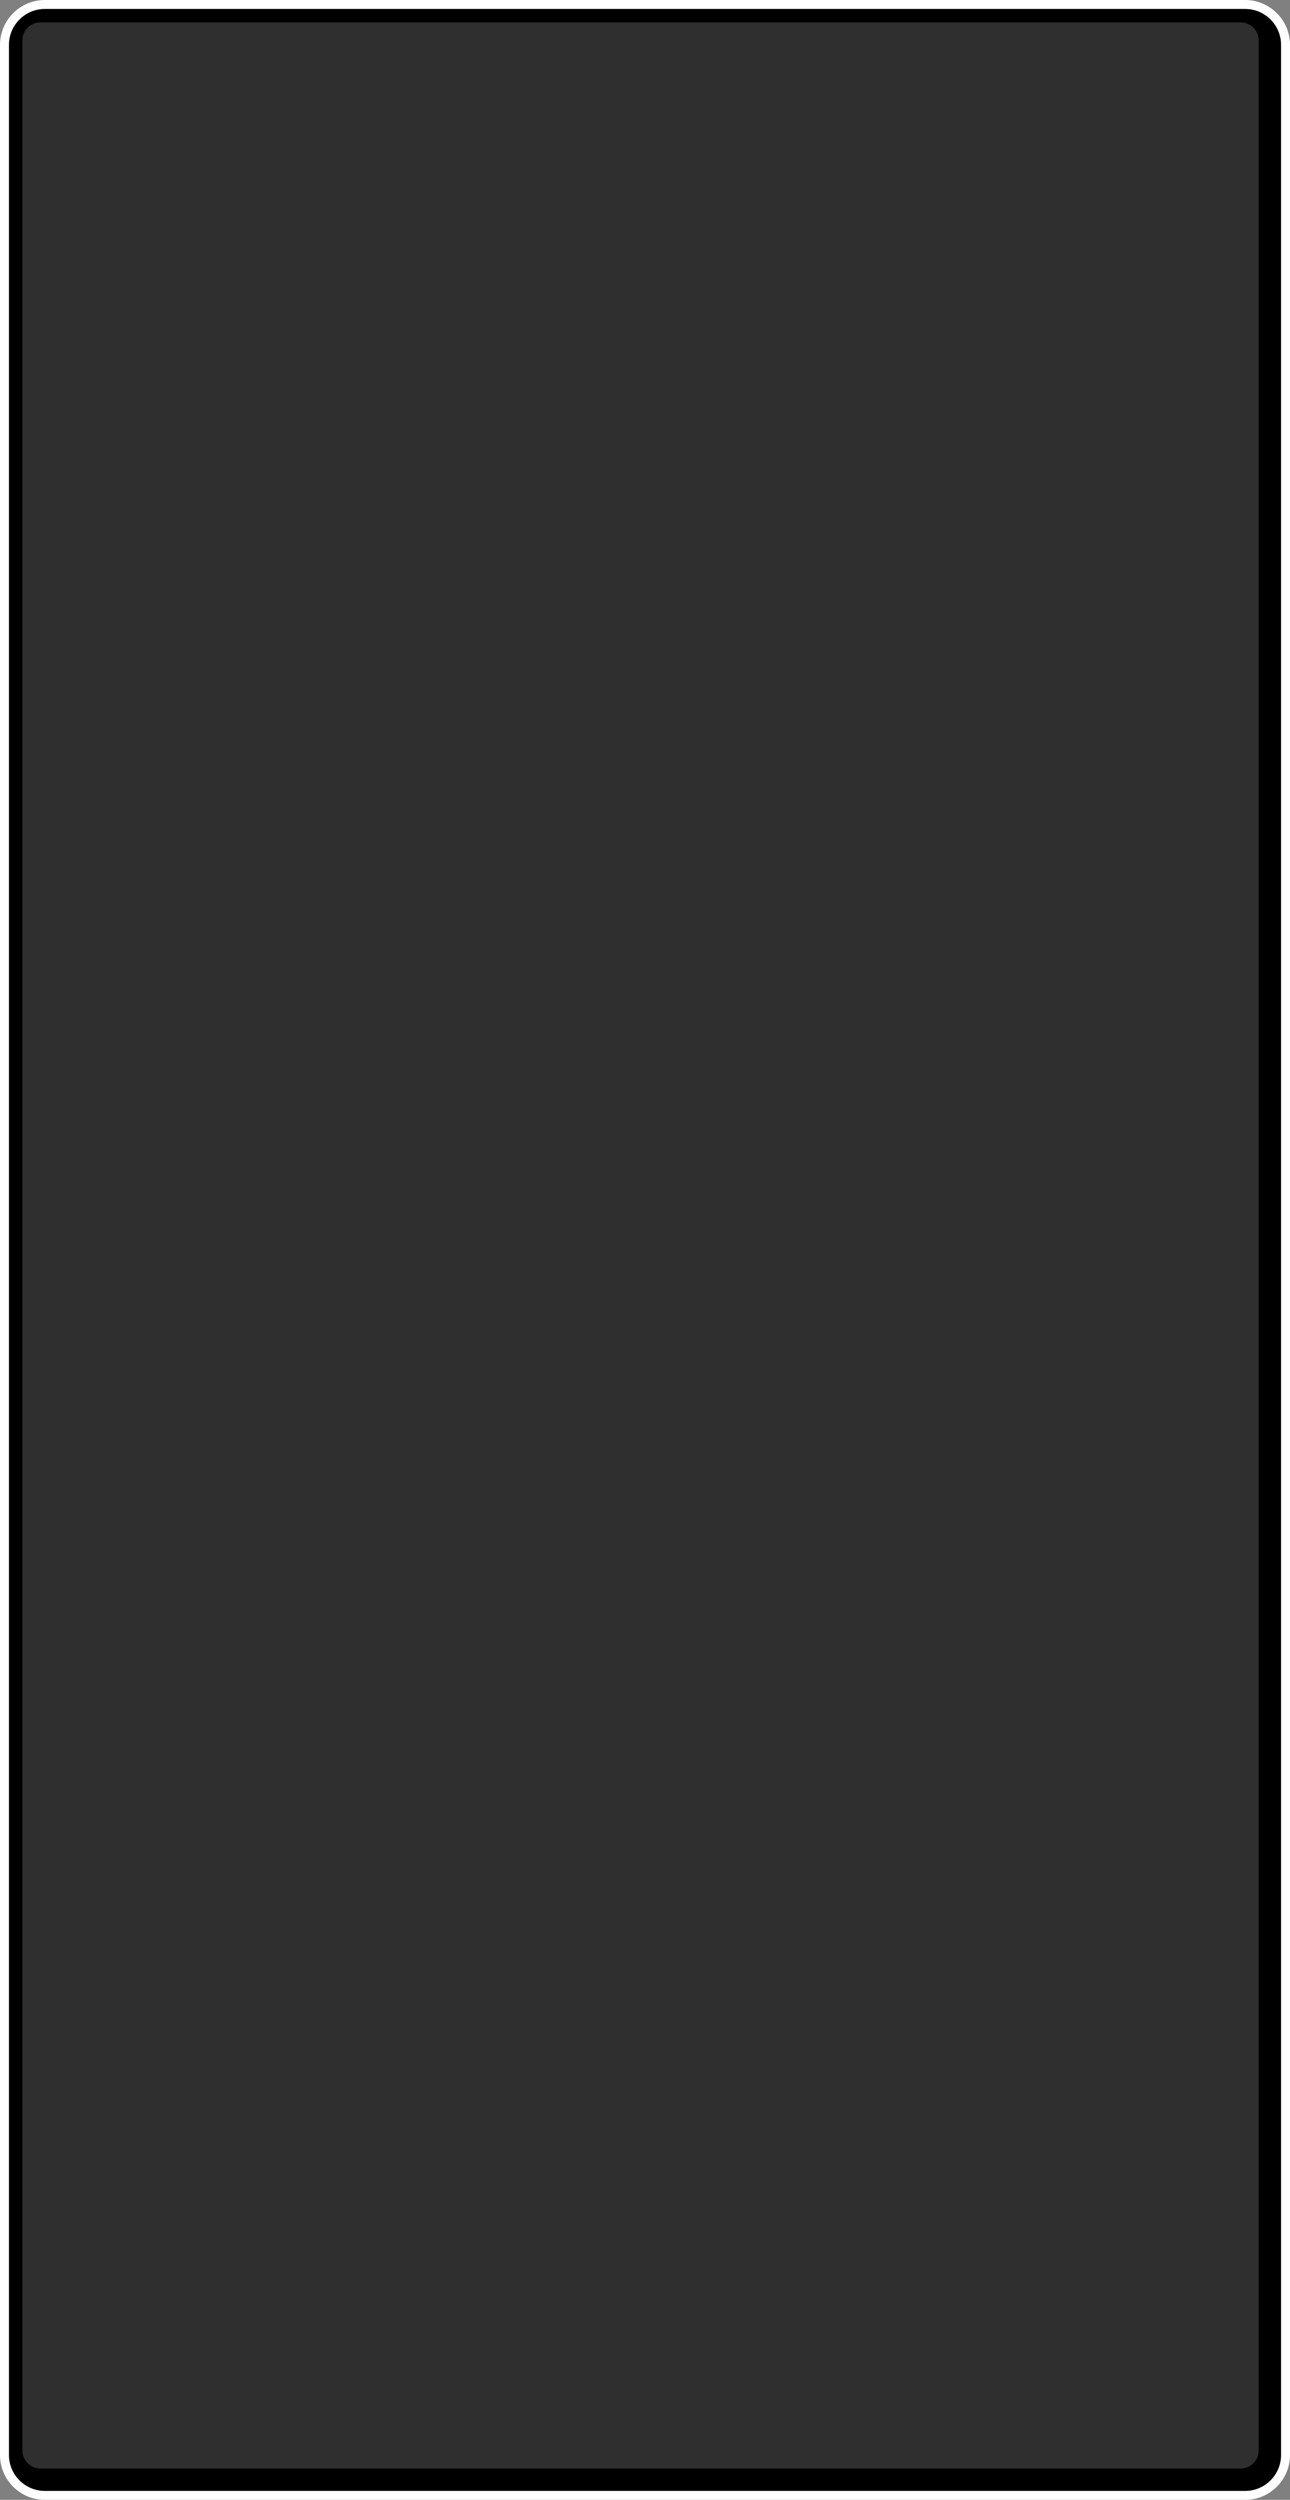 <?xml version="1.0" encoding="utf-8"?>
<!-- Generator: Adobe Illustrator 18.1.1, SVG Export Plug-In . SVG Version: 6.00 Build 0)  -->
<svg version="1.1" id="Layer_1" xmlns="http://www.w3.org/2000/svg" xmlns:xlink="http://www.w3.org/1999/xlink" x="0px" y="0px"
	 viewBox="0 0 288 558" enable-background="new 0 0 288 558" xml:space="preserve">
<rect x="0" y="0" width="288" height="558" fill="#808080" stroke="none"/>
<g>
	<g>
		<path d="M10,557c-5,0-9-4-9-9V10c0-5,4-9,9-9h268c5,0,9,4,9,9v538c0,5-4,9-9,9H10z"/>
		<path fill="#FFFFFF" d="M278,2c4.4,0,8,3.6,8,8v538c0,4.4-3.6,8-8,8H10c-4.4,0-8-3.6-8-8V10c0-4.4,3.6-8,8-8H278 M278,0H10
			C4.5,0,0,4.5,0,10v538c0,5.5,4.5,10,10,10h268c5.5,0,10-4.5,10-10V10C288,4.5,283.5,0,278,0L278,0z"/>
	</g>
	<g>
		<path fill="#2F2F2F" d="M277,551H9c-2.2,0-4-1.8-4-4V9c0-2.2,1.8-4,4-4h268c2.2,0,4,1.8,4,4v538C281,549.2,279.2,551,277,551z"/>
	</g>
</g>
</svg>
